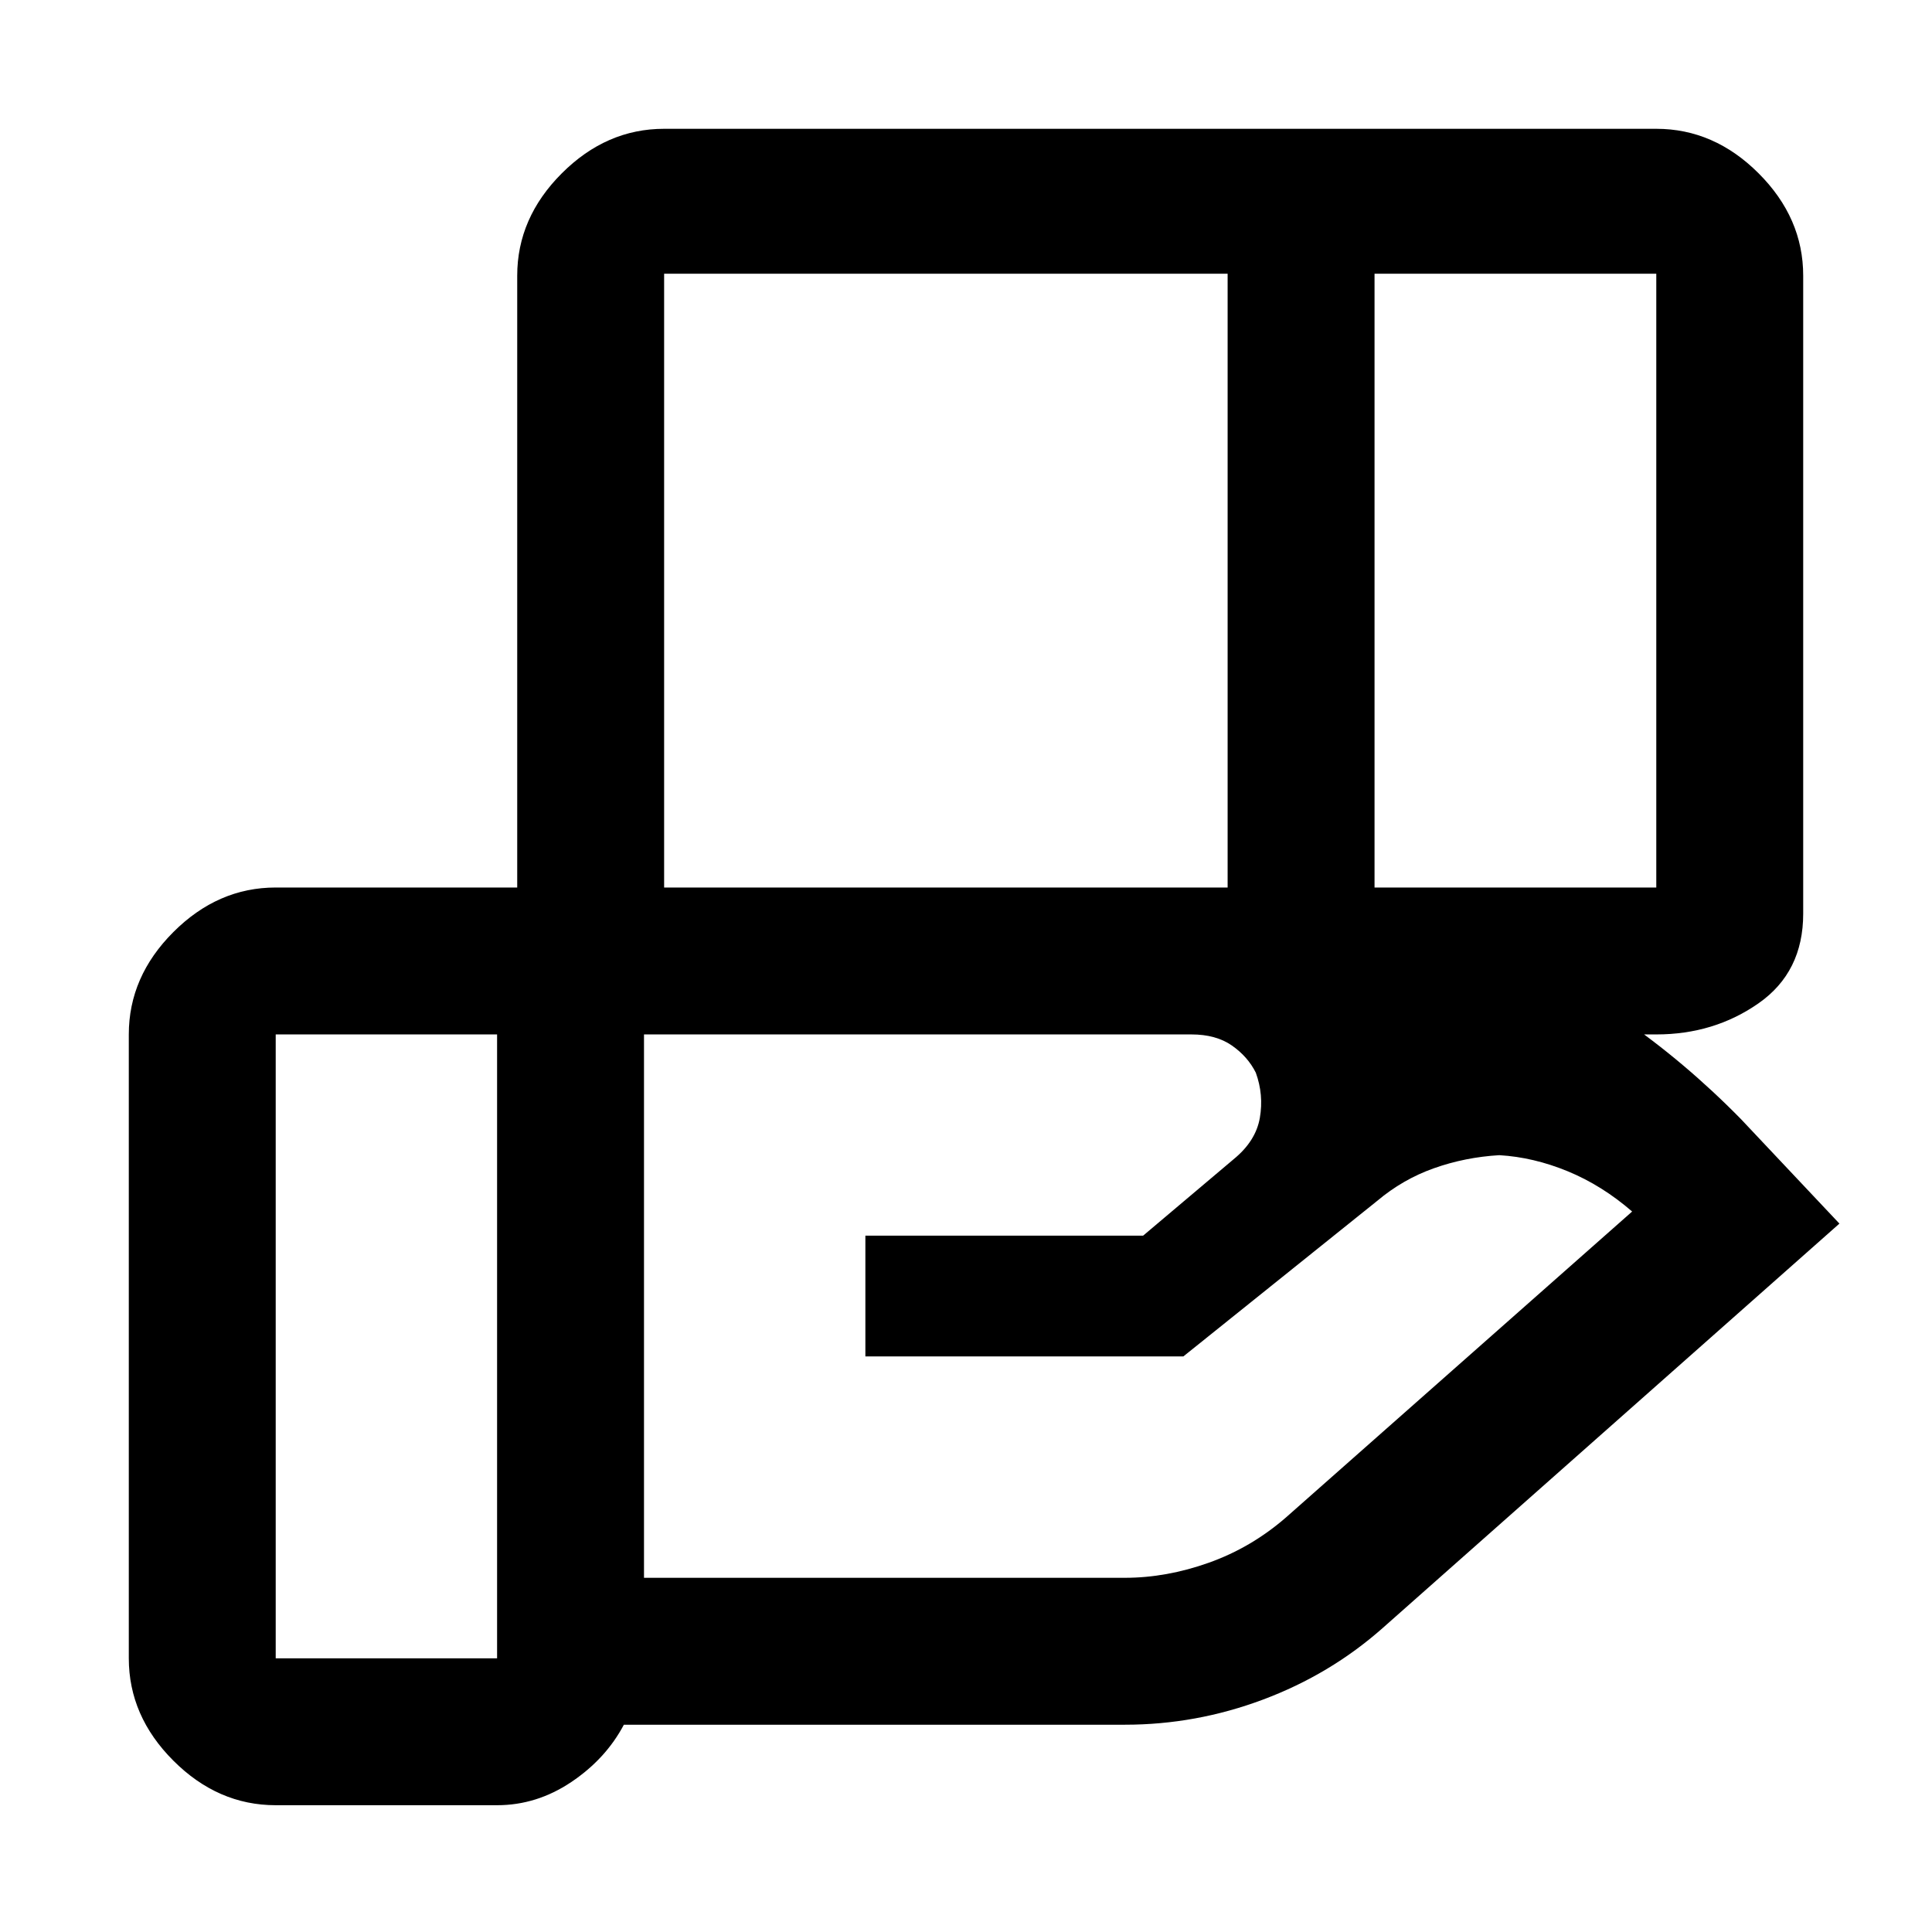 <svg xmlns="http://www.w3.org/2000/svg" height="48" viewBox="0 -960 960 960" width="48"><path d="M610-824H330v305h280v-305Zm213 0H683v305h140v-305ZM592-446H320v270h238.95q20.66 0 41.72-7.5Q621.74-191 639-206l172-152q-15-13-32-20t-34-8q-17 1-32.5 6.5t-28.27 16.28L588-286H430v-60h138l45-38q11-9 13-20.5t-2-22.5q-4-8-11.9-13.5T592-446Zm-345 0H137v310h110v-310Zm10 0v-377q0-28.72 22.14-50.86Q301.27-896 330-896h493q28.72 0 50.86 22.14T896-823v317q0 29-22.14 44.5T823-446H257ZM247-63H137q-28.72 0-50.86-22.14T64-136v-310q0-28.73 22.14-50.86Q108.28-519 137-519h455q79 0 148 29t125 86l49 52-227 201q-26 23-59.37 35.5Q594.27-103 559-103H310q-9 17-26.16 28.5Q266.69-63 247-63Z"/></svg>